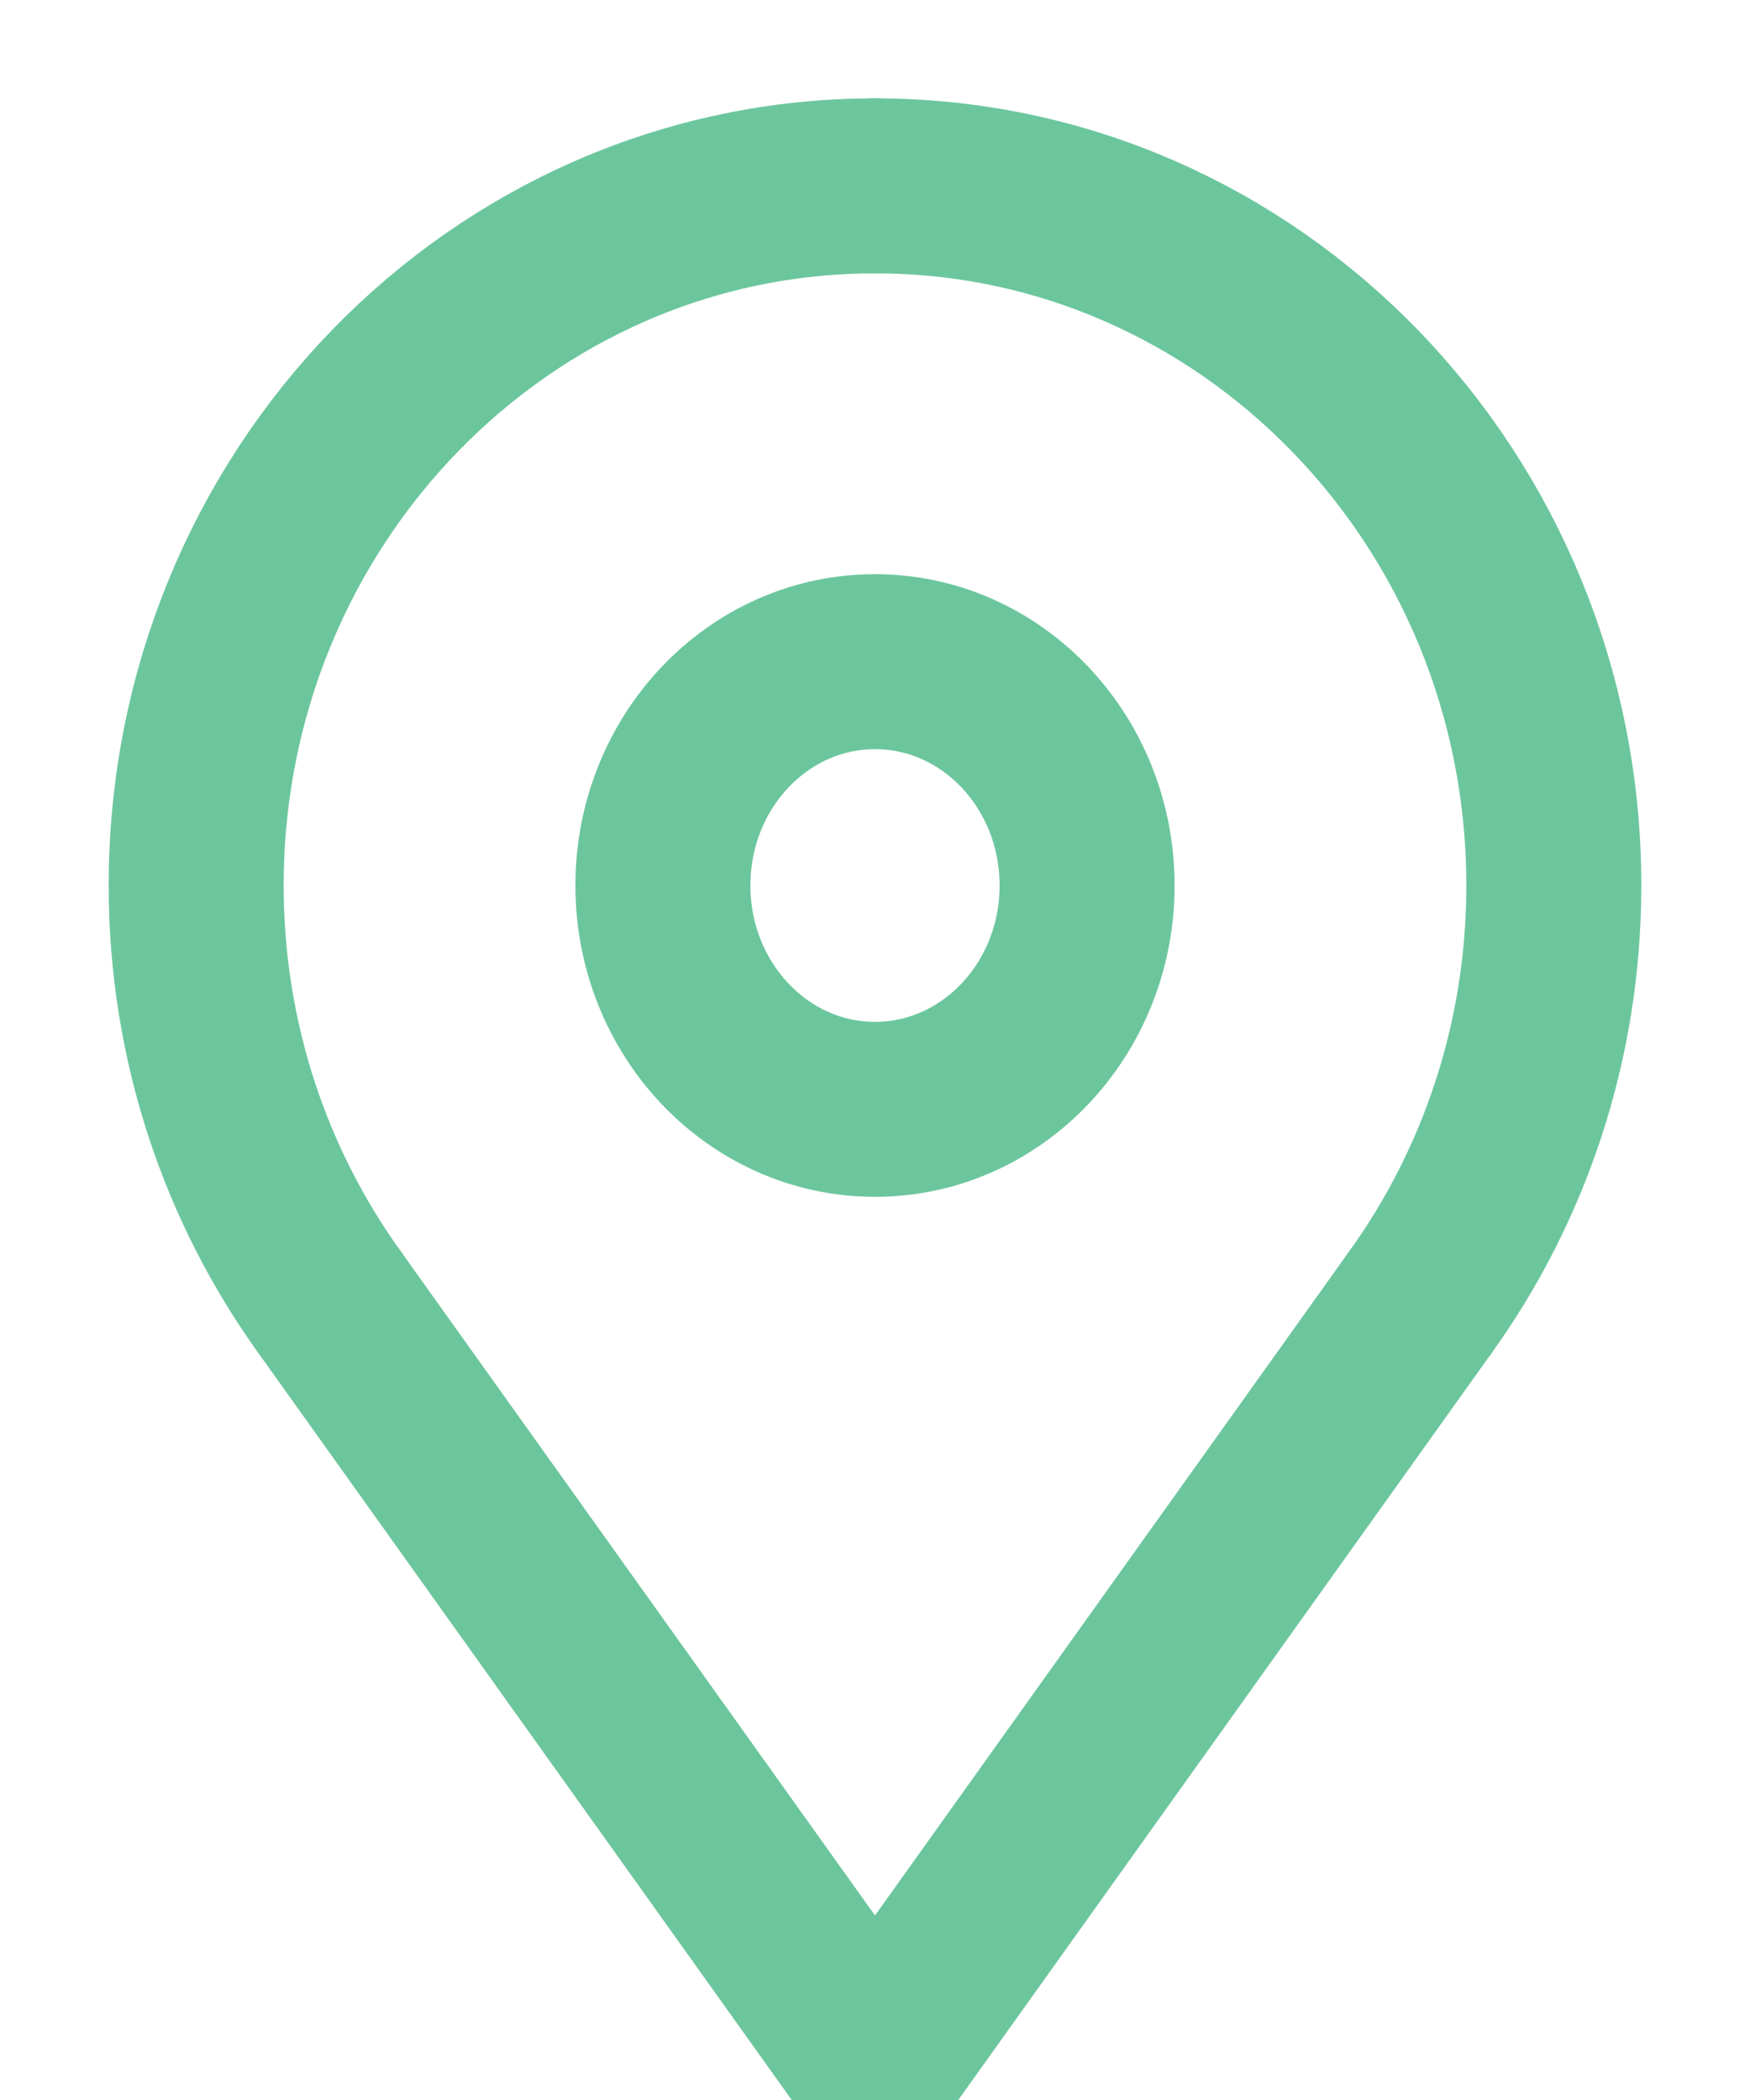 <?xml version="1.0" encoding="UTF-8"?>
<svg width="10px" height="12px" viewBox="0 0 10 12" version="1.1" xmlns="http://www.w3.org/2000/svg" xmlns:xlink="http://www.w3.org/1999/xlink">
    <!-- Generator: Sketch 48.2 (47327) - http://www.bohemiancoding.com/sketch -->
    <title>Group 5</title>
    <desc>Created with Sketch.</desc>
    <defs></defs>
    <g id="Home-(logged-in)-2" stroke="none" stroke-width="1" fill="none" fill-rule="evenodd" transform="translate(-73, -398)" stroke-linecap="round" stroke-linejoin="round">
        <g id="Group-5" transform="translate(74, 399)" stroke="#6CC69D">
            <path d="M4,0.062 C6.142,0.062 7.879,1.852 7.879,4.06 C7.879,4.956 7.593,5.782 7.111,6.449" id="Shape"></path>
            <ellipse id="Oval" cx="4" cy="4.06" rx="1.212" ry="1.279"></ellipse>
            <path d="M4,10.806 L7.111,6.449" id="Shape"></path>
            <path d="M4,0.062 C1.858,0.062 0.121,1.852 0.121,4.06 C0.121,4.956 0.407,5.782 0.889,6.449" id="Shape"></path>
            <path d="M4,10.806 L0.889,6.449" id="Shape"></path>
        </g>
    </g>
</svg>